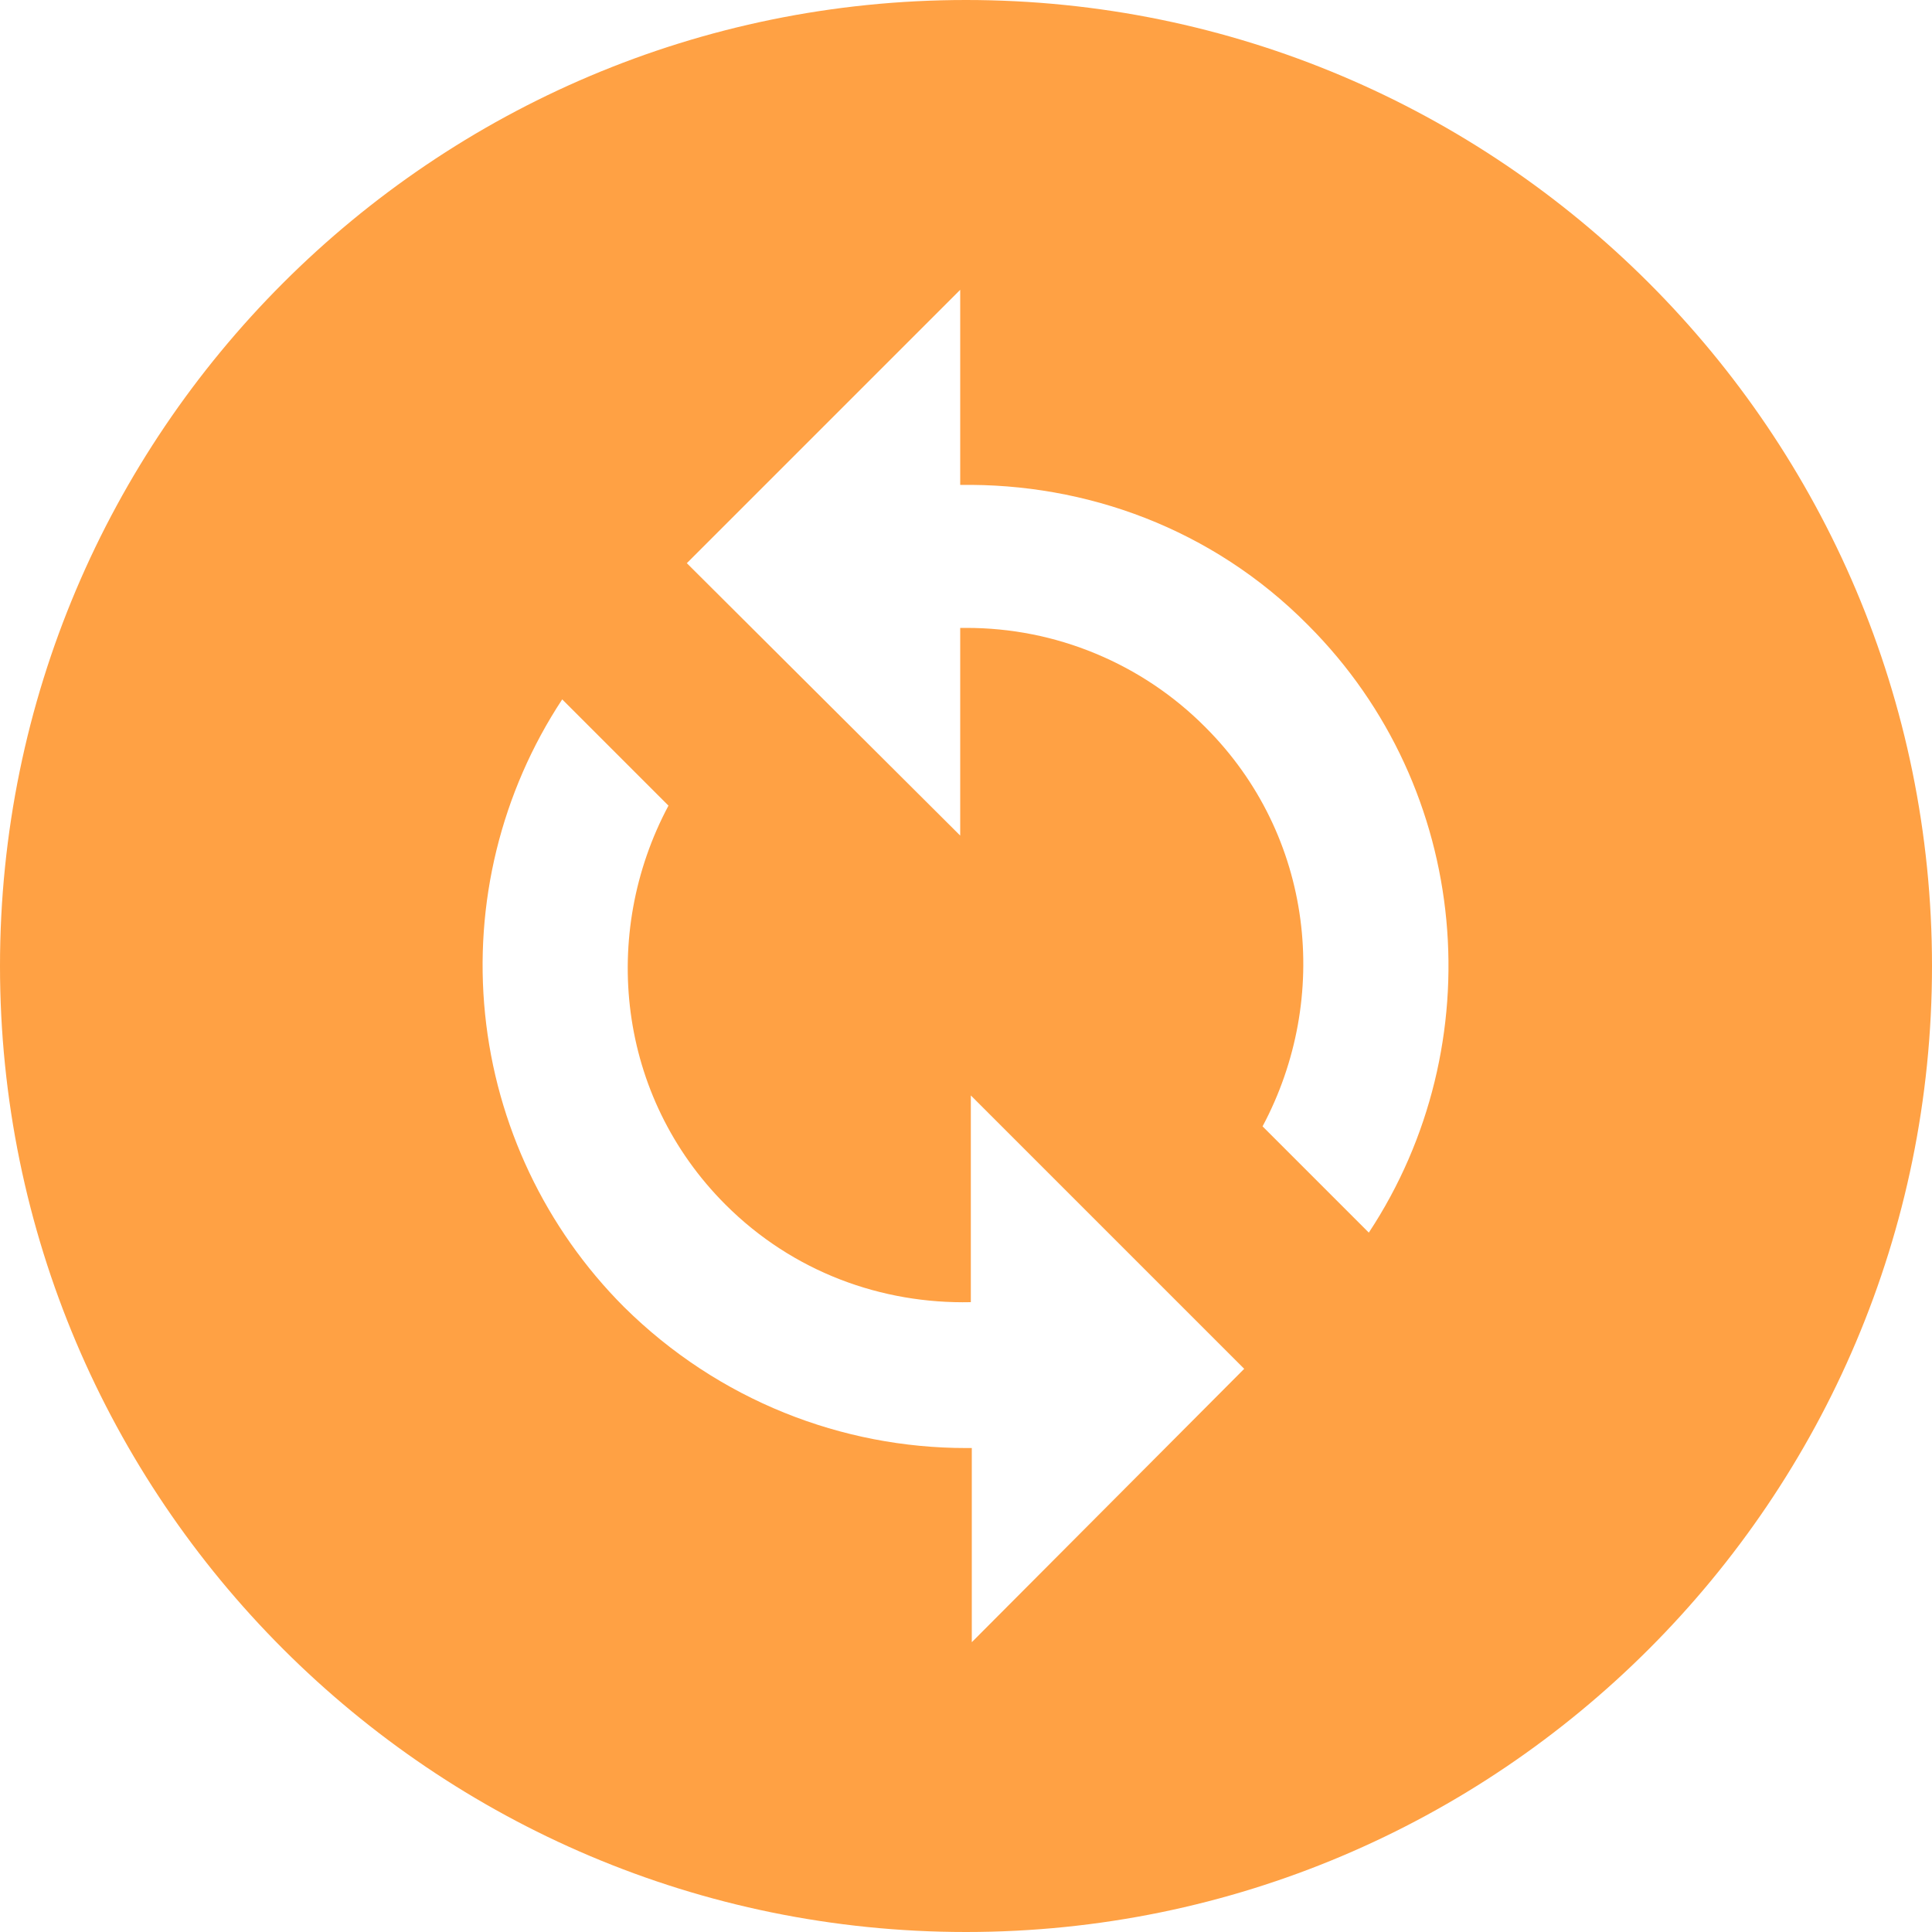 <svg width="24" height="24" viewBox="0 0 24 24" fill="none" xmlns="http://www.w3.org/2000/svg">
<path d="M12 0C5.376 0 0 5.376 0 12C0 18.624 5.376 24 12 24C18.624 24 24 18.624 24 12C24 5.376 18.624 0 12 0ZM12.072 20.4V17.988H12C10.464 17.988 8.928 17.4 7.752 16.236C6.775 15.258 6.166 13.973 6.026 12.599C5.886 11.224 6.224 9.842 6.984 8.688L8.304 10.008C7.452 11.604 7.668 13.62 9.012 14.964C9.852 15.804 10.956 16.2 12.06 16.176V13.608L15.456 17.004L12.072 20.4ZM17.004 15.312L15.684 13.992C16.536 12.396 16.32 10.38 14.976 9.036C14.586 8.643 14.123 8.332 13.612 8.12C13.101 7.907 12.553 7.799 12 7.8H11.928V10.38L8.532 6.996L11.928 3.6V6.024C13.488 6 15.06 6.564 16.248 7.764C18.288 9.804 18.54 12.984 17.004 15.312V15.312Z" fill="#FFA144"/>
</svg>
